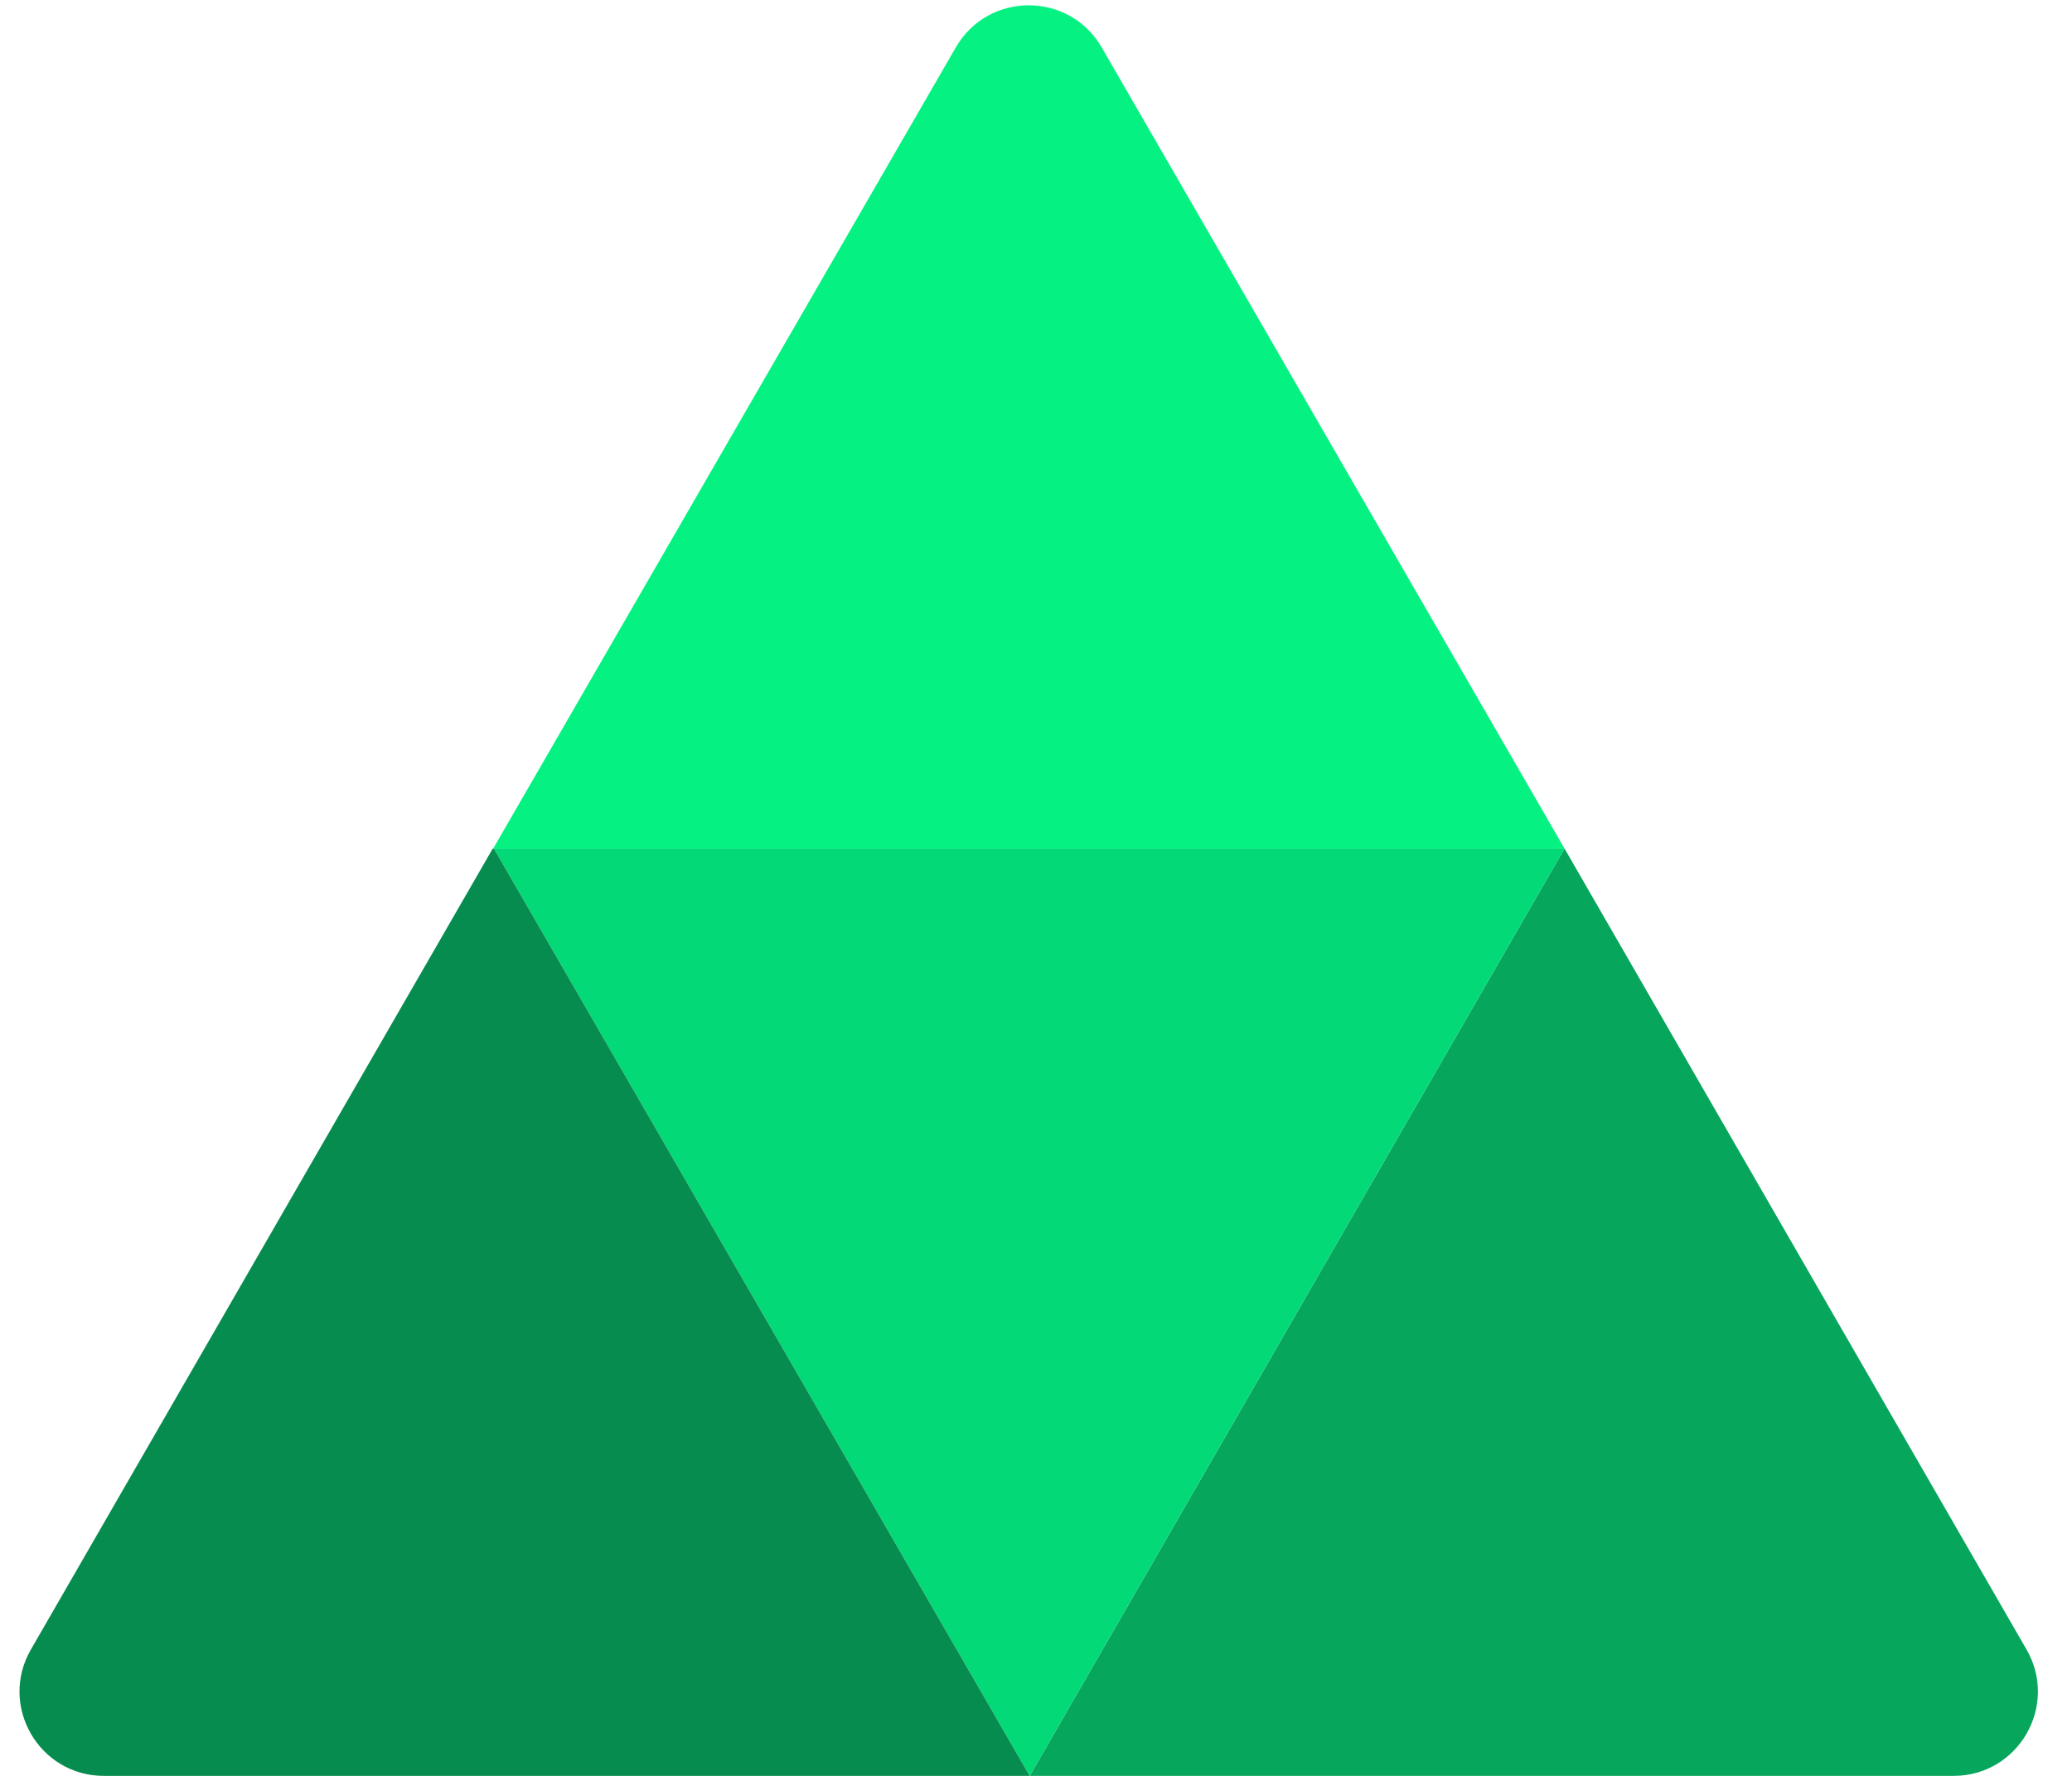 <svg width="28" height="24" viewBox="0 0 28 24" fill="none" xmlns="http://www.w3.org/2000/svg" class="mx-auto h-12 w-12"><path d="M26.399 24H13.915L21.142 11.467L27.386 22.293C27.823 23.052 27.276 24 26.399 24Z" fill="#07A65D"></path><path d="M13.915 24L6.674 11.467H21.142L13.915 24Z" fill="#03D976"></path><path d="M13.915 24H1.404C0.527 24 -0.02 23.052 0.417 22.293L6.659 11.467H6.674L13.915 24Z" fill="#078C4F"></path><path d="M21.142 11.467H6.674V11.452L12.916 0.641C13.354 -0.118 14.449 -0.118 14.888 0.641L21.142 11.467Z" fill="#05F282"></path></svg>